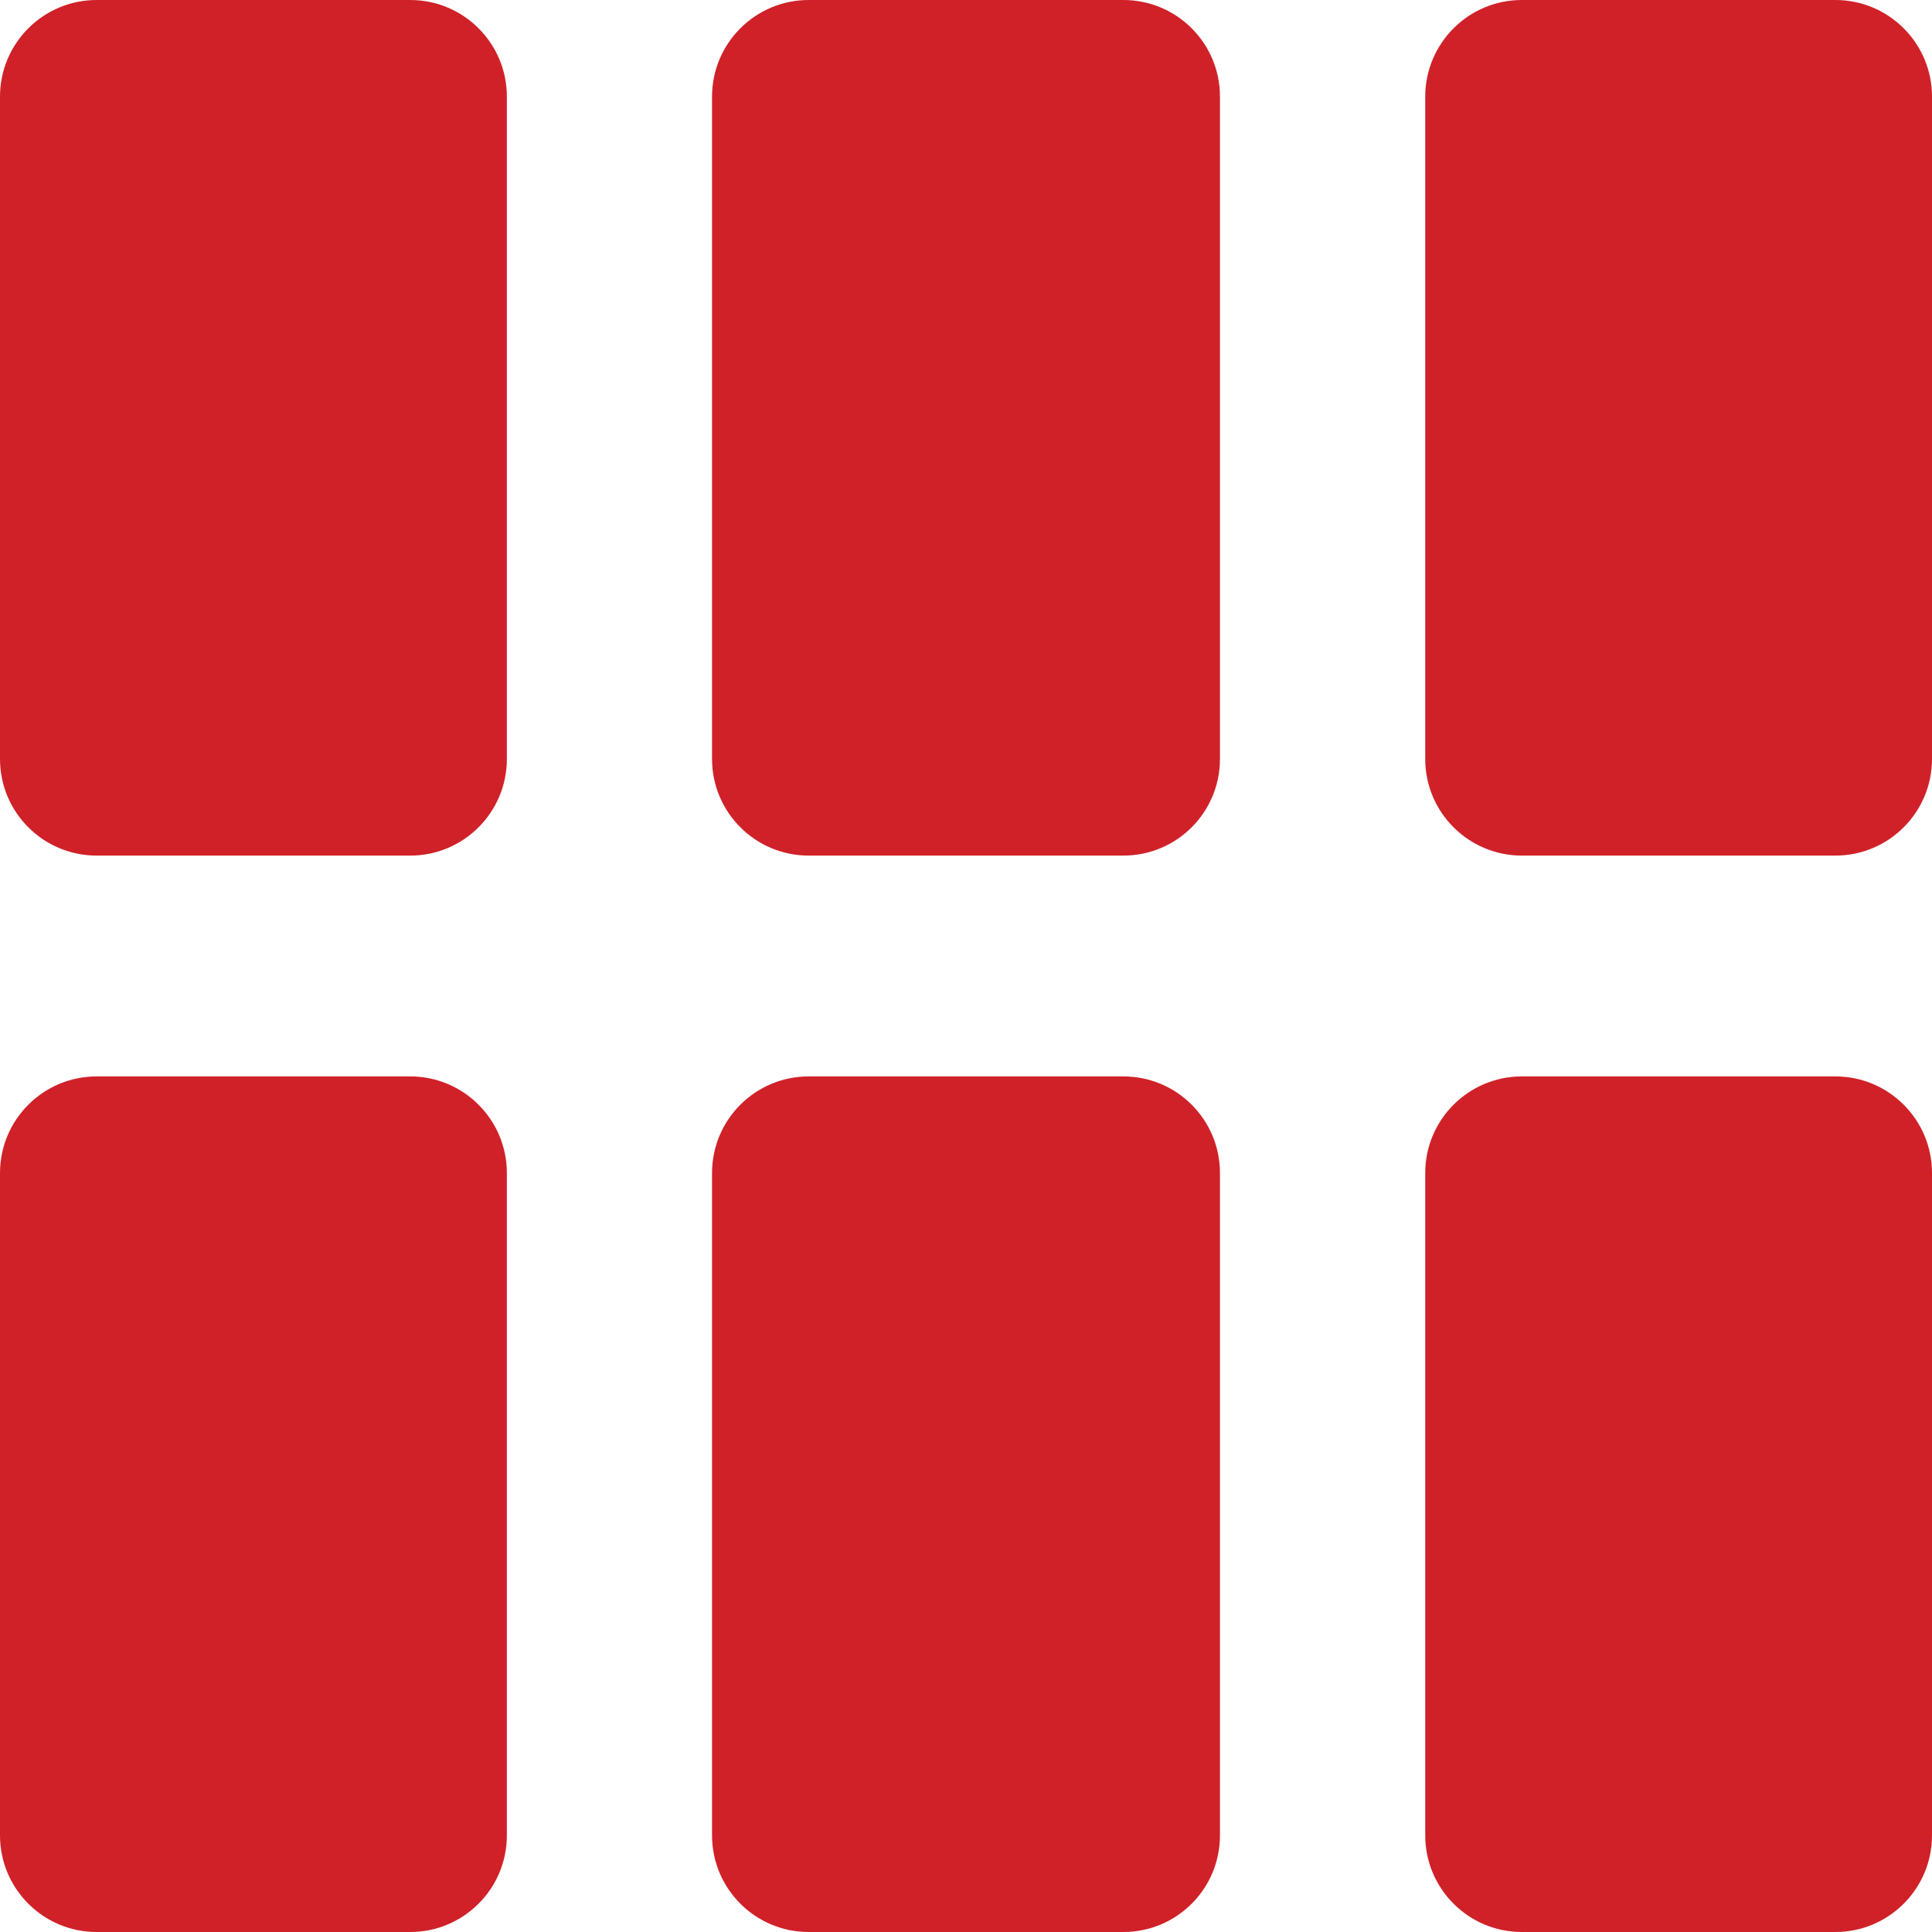 <svg width="20" height="20" viewBox="0 0 20 20" fill="none" xmlns="http://www.w3.org/2000/svg">
<path fill-rule="evenodd" clip-rule="evenodd" d="M1 0C0.448 0 0 0.448 0 1V7.857C0 8.409 0.448 8.857 1 8.857H4.247C4.799 8.857 5.247 8.409 5.247 7.857V1C5.247 0.448 4.799 0 4.247 0H1ZM1 11.143C0.448 11.143 0 11.591 0 12.143V19C0 19.552 0.448 20 1 20H4.247C4.799 20 5.247 19.552 5.247 19V12.143C5.247 11.591 4.799 11.143 4.247 11.143H1ZM7.371 12.143C7.371 11.591 7.819 11.143 8.371 11.143H11.629C12.182 11.143 12.629 11.591 12.629 12.143V19C12.629 19.552 12.182 20 11.629 20H8.371C7.819 20 7.371 19.552 7.371 19V12.143ZM8.371 0C7.819 0 7.371 0.448 7.371 1V7.857C7.371 8.409 7.819 8.857 8.371 8.857H11.629C12.182 8.857 12.629 8.409 12.629 7.857V1C12.629 0.448 12.182 0 11.629 0H8.371ZM14.754 1C14.754 0.448 15.202 0 15.754 0H19C19.552 0 20 0.448 20 1V7.857C20 8.409 19.552 8.857 19 8.857H15.754C15.202 8.857 14.754 8.409 14.754 7.857V1ZM15.754 11.143C15.202 11.143 14.754 11.591 14.754 12.143V19C14.754 19.552 15.202 20 15.754 20H19C19.552 20 20 19.552 20 19V12.143C20 11.591 19.552 11.143 19 11.143H15.754Z" fill="#D02128"/>
</svg>
